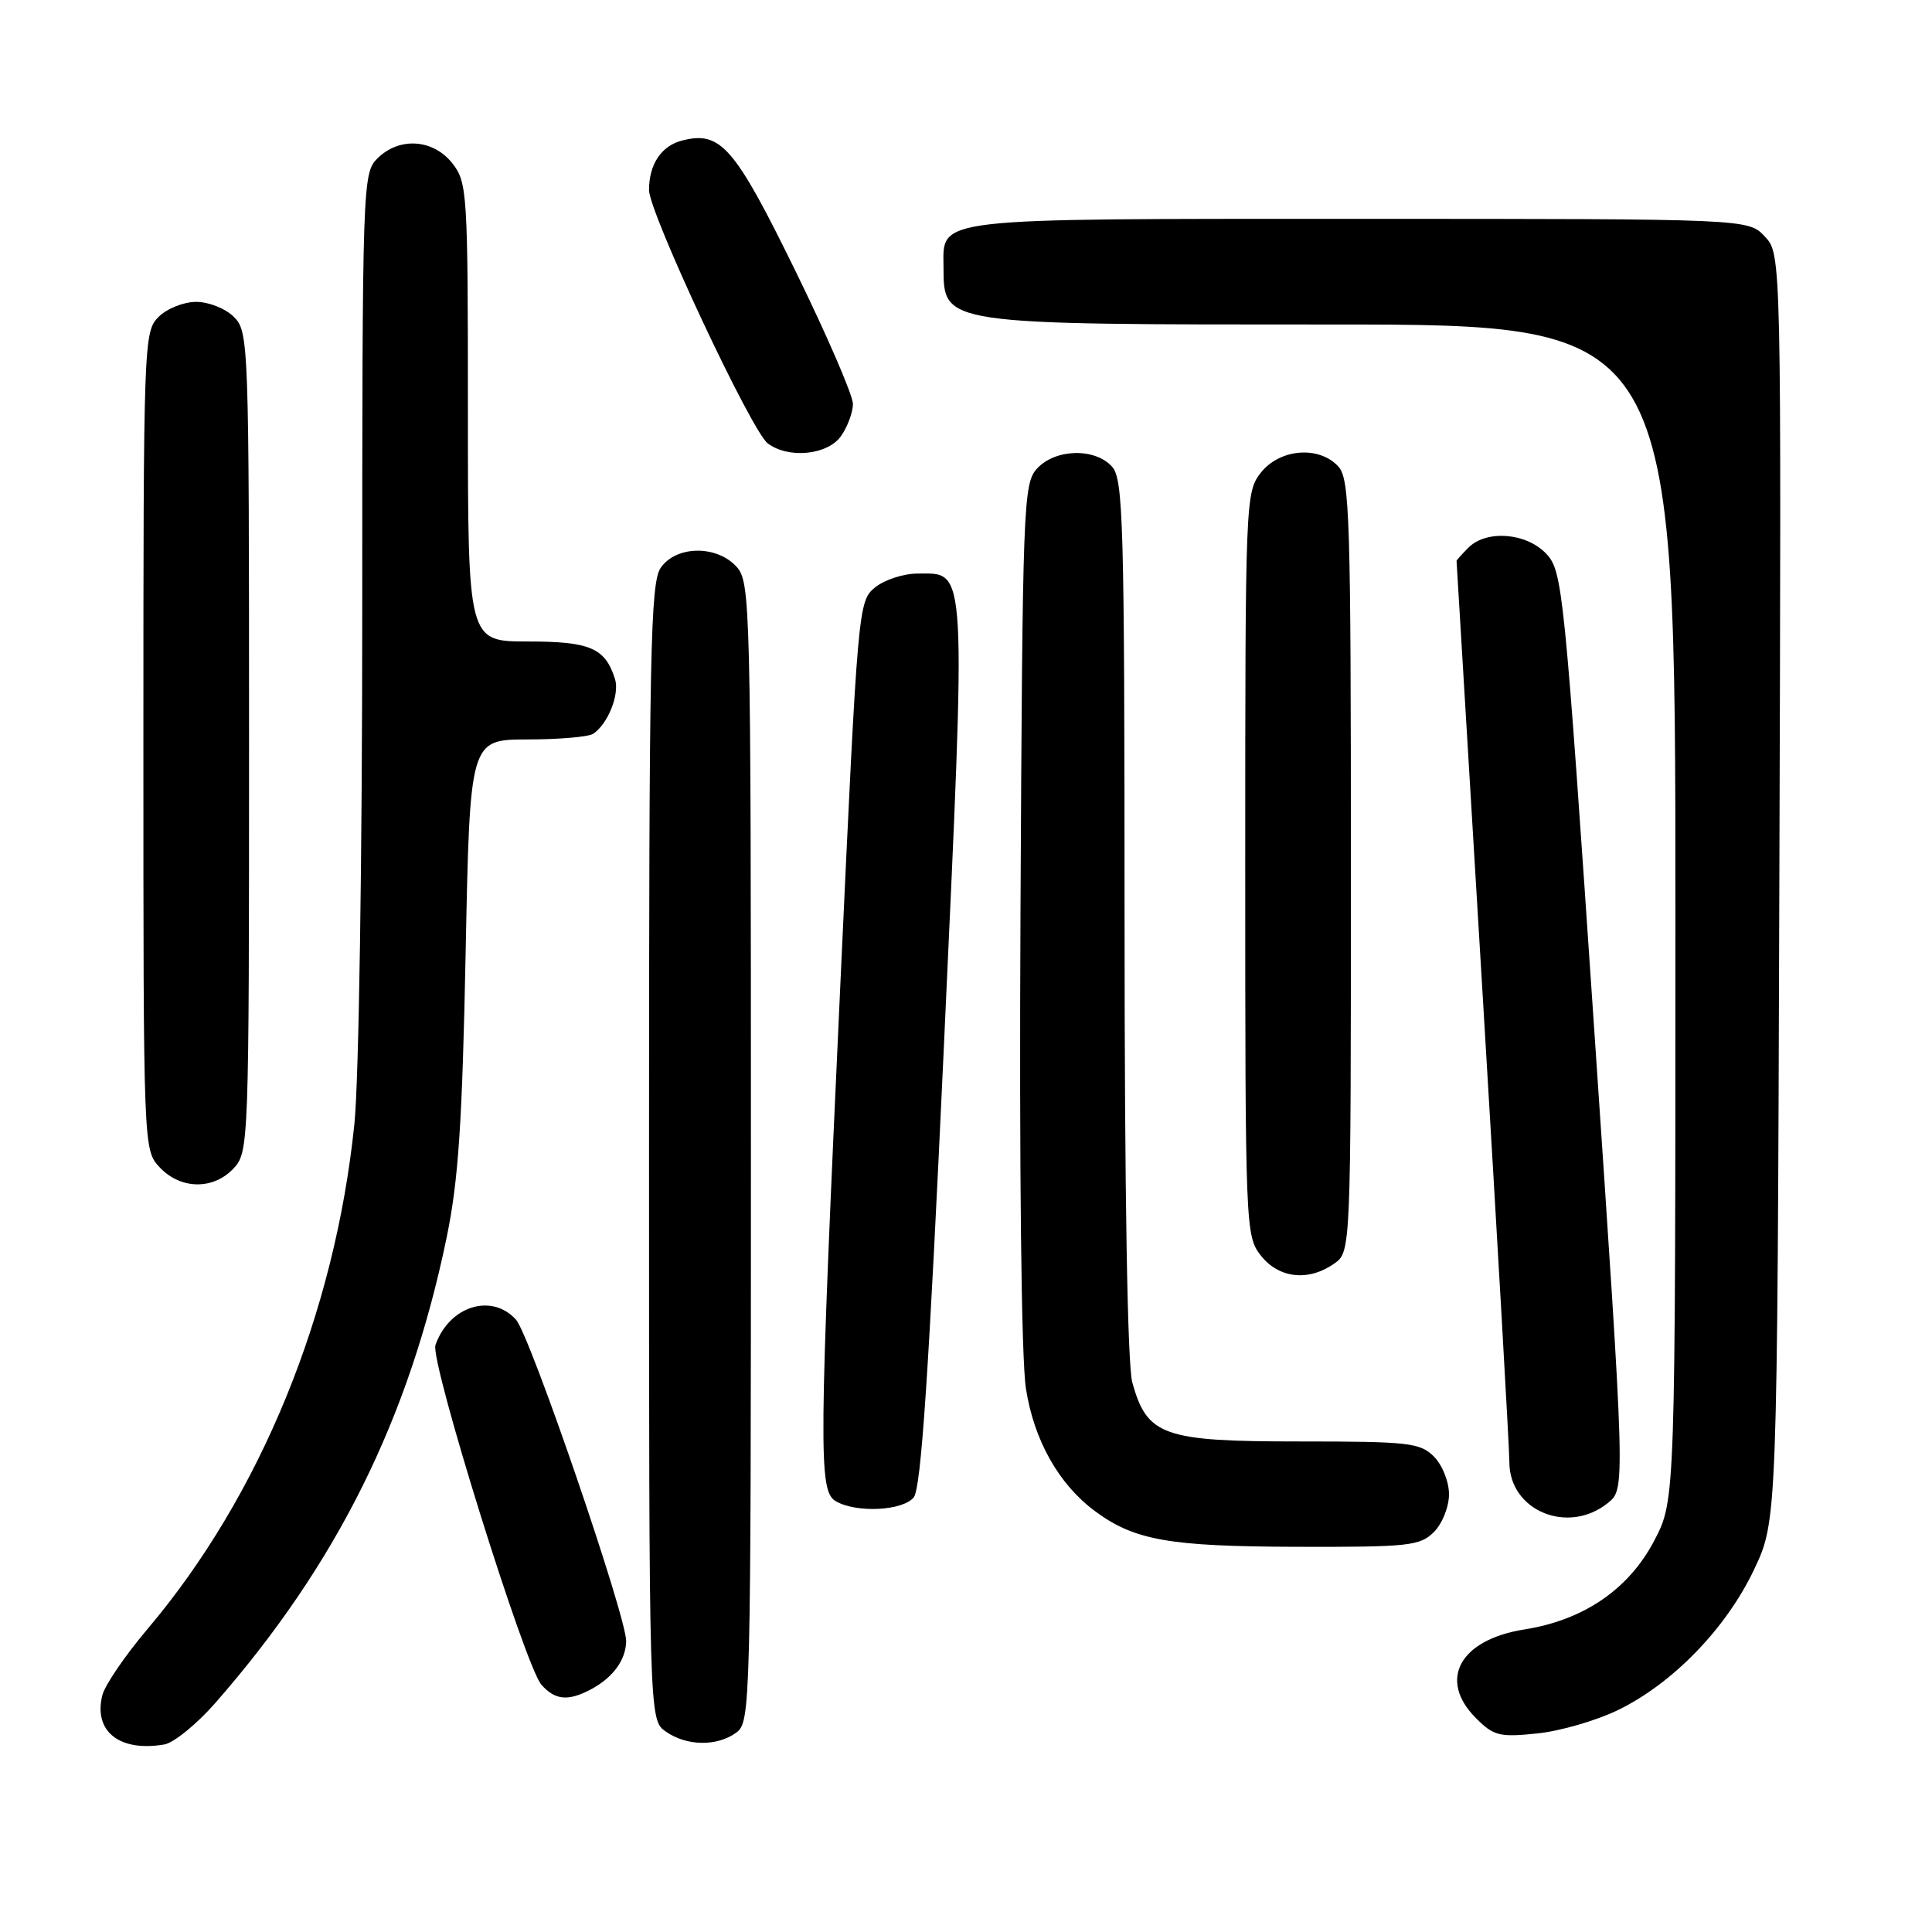 <?xml version="1.0" encoding="UTF-8" standalone="no"?>
<!DOCTYPE svg PUBLIC "-//W3C//DTD SVG 1.1//EN" "http://www.w3.org/Graphics/SVG/1.1/DTD/svg11.dtd" >
<svg xmlns="http://www.w3.org/2000/svg" xmlns:xlink="http://www.w3.org/1999/xlink" version="1.1" viewBox="0 0 256 256">
 <g >
 <path fill="currentColor"
d=" M 28.55 225.63 C 44.65 207.23 54.20 188.01 59.17 164.04 C 60.75 156.40 61.25 148.87 61.70 126.25 C 62.26 98.00 62.26 98.00 69.88 97.98 C 74.07 97.98 78.00 97.64 78.60 97.23 C 80.56 95.93 82.13 91.98 81.49 89.97 C 80.18 85.85 78.20 85.00 69.93 85.00 C 62.00 85.00 62.00 85.00 62.00 54.63 C 62.00 25.43 61.92 24.17 59.93 21.63 C 57.39 18.41 52.88 18.12 50.00 21.00 C 48.05 22.95 48.00 24.33 48.00 80.89 C 48.00 113.82 47.55 143.16 46.96 148.92 C 44.38 174.06 34.49 198.20 19.53 215.87 C 16.58 219.36 13.89 223.30 13.56 224.63 C 12.36 229.41 15.83 232.17 21.78 231.15 C 23.03 230.93 26.08 228.45 28.55 225.63 Z  M 97.56 229.58 C 99.45 228.20 99.50 226.24 99.50 152.69 C 99.50 79.87 99.43 77.14 97.60 75.10 C 94.97 72.21 89.62 72.27 87.56 75.22 C 86.18 77.19 86.00 86.20 86.00 152.67 C 86.00 227.89 86.00 227.89 88.22 229.44 C 90.99 231.38 95.01 231.44 97.56 229.58 Z  M 214.44 226.57 C 221.69 223.03 228.74 215.74 232.41 208.00 C 235.50 201.50 235.50 201.50 235.77 117.59 C 236.04 33.68 236.04 33.68 233.85 31.34 C 231.65 29.00 231.65 29.00 180.15 29.00 C 123.11 29.00 124.98 28.78 125.02 35.40 C 125.05 43.06 124.65 43.00 176.43 43.00 C 222.00 43.00 222.00 43.00 222.00 120.89 C 222.00 198.77 222.00 198.77 219.21 204.12 C 215.83 210.58 209.86 214.67 201.99 215.91 C 193.40 217.27 190.50 222.60 195.59 227.68 C 197.93 230.02 198.70 230.21 203.70 229.69 C 206.74 229.38 211.58 227.97 214.44 226.57 Z  M 78.32 223.84 C 81.22 222.29 82.93 219.95 82.97 217.47 C 83.02 214.25 70.23 176.91 68.37 174.86 C 65.14 171.29 59.52 173.06 57.70 178.22 C 56.95 180.33 69.58 220.82 71.75 223.25 C 73.57 225.29 75.29 225.45 78.32 223.84 Z  M 190.00 203.00 C 191.11 201.89 192.00 199.67 192.00 198.00 C 192.00 196.33 191.11 194.11 190.00 193.00 C 188.17 191.17 186.67 191.00 172.13 191.00 C 154.12 191.00 152.00 190.25 150.04 183.20 C 149.39 180.86 149.01 158.19 149.01 121.58 C 149.00 69.09 148.84 63.49 147.35 61.83 C 145.07 59.31 139.80 59.46 137.40 62.10 C 135.59 64.11 135.49 66.77 135.22 120.85 C 135.05 155.17 135.33 180.05 135.94 183.98 C 136.99 190.81 140.29 196.67 145.06 200.21 C 150.30 204.10 154.88 204.91 171.75 204.96 C 186.70 205.00 188.16 204.84 190.00 203.00 Z  M 213.07 199.14 C 215.37 197.28 215.37 197.28 211.25 136.52 C 207.27 77.83 207.05 75.68 204.89 73.38 C 202.26 70.59 196.97 70.17 194.57 72.57 C 193.71 73.44 193.00 74.22 193.00 74.32 C 193.01 74.42 194.58 100.60 196.50 132.50 C 198.42 164.40 200.00 191.96 200.00 193.75 C 200.00 200.20 207.80 203.41 213.07 199.14 Z  M 121.07 198.42 C 122.05 197.23 123.07 182.00 125.07 138.67 C 128.05 73.94 128.17 76.00 121.59 76.00 C 119.74 76.00 117.20 76.82 115.96 77.83 C 113.72 79.64 113.67 80.26 111.39 129.58 C 108.48 192.52 108.44 197.57 110.75 198.92 C 113.47 200.50 119.59 200.20 121.07 198.42 Z  M 176.78 167.44 C 179.00 165.89 179.00 165.89 179.00 114.77 C 179.00 68.61 178.84 63.48 177.35 61.83 C 174.81 59.03 169.59 59.44 167.07 62.63 C 165.04 65.22 165.00 66.21 165.00 114.50 C 165.00 162.79 165.04 163.78 167.07 166.37 C 169.46 169.40 173.37 169.83 176.78 167.44 Z  M 30.96 154.81 C 32.96 152.66 33.00 151.59 33.00 98.31 C 33.00 45.33 32.95 43.95 31.00 42.00 C 29.89 40.89 27.67 40.00 26.00 40.00 C 24.33 40.00 22.11 40.89 21.00 42.00 C 19.05 43.95 19.00 45.33 19.00 98.19 C 19.00 152.37 19.00 152.37 21.17 154.69 C 23.94 157.63 28.28 157.69 30.96 154.81 Z  M 111.44 57.78 C 112.30 56.56 113.01 54.64 113.02 53.53 C 113.03 52.41 109.59 44.45 105.37 35.84 C 97.33 19.43 95.50 17.33 90.42 18.61 C 87.64 19.31 86.00 21.75 86.00 25.18 C 86.01 28.19 99.56 57.12 101.73 58.75 C 104.47 60.82 109.68 60.30 111.44 57.78 Z "/>
</g>
</svg>